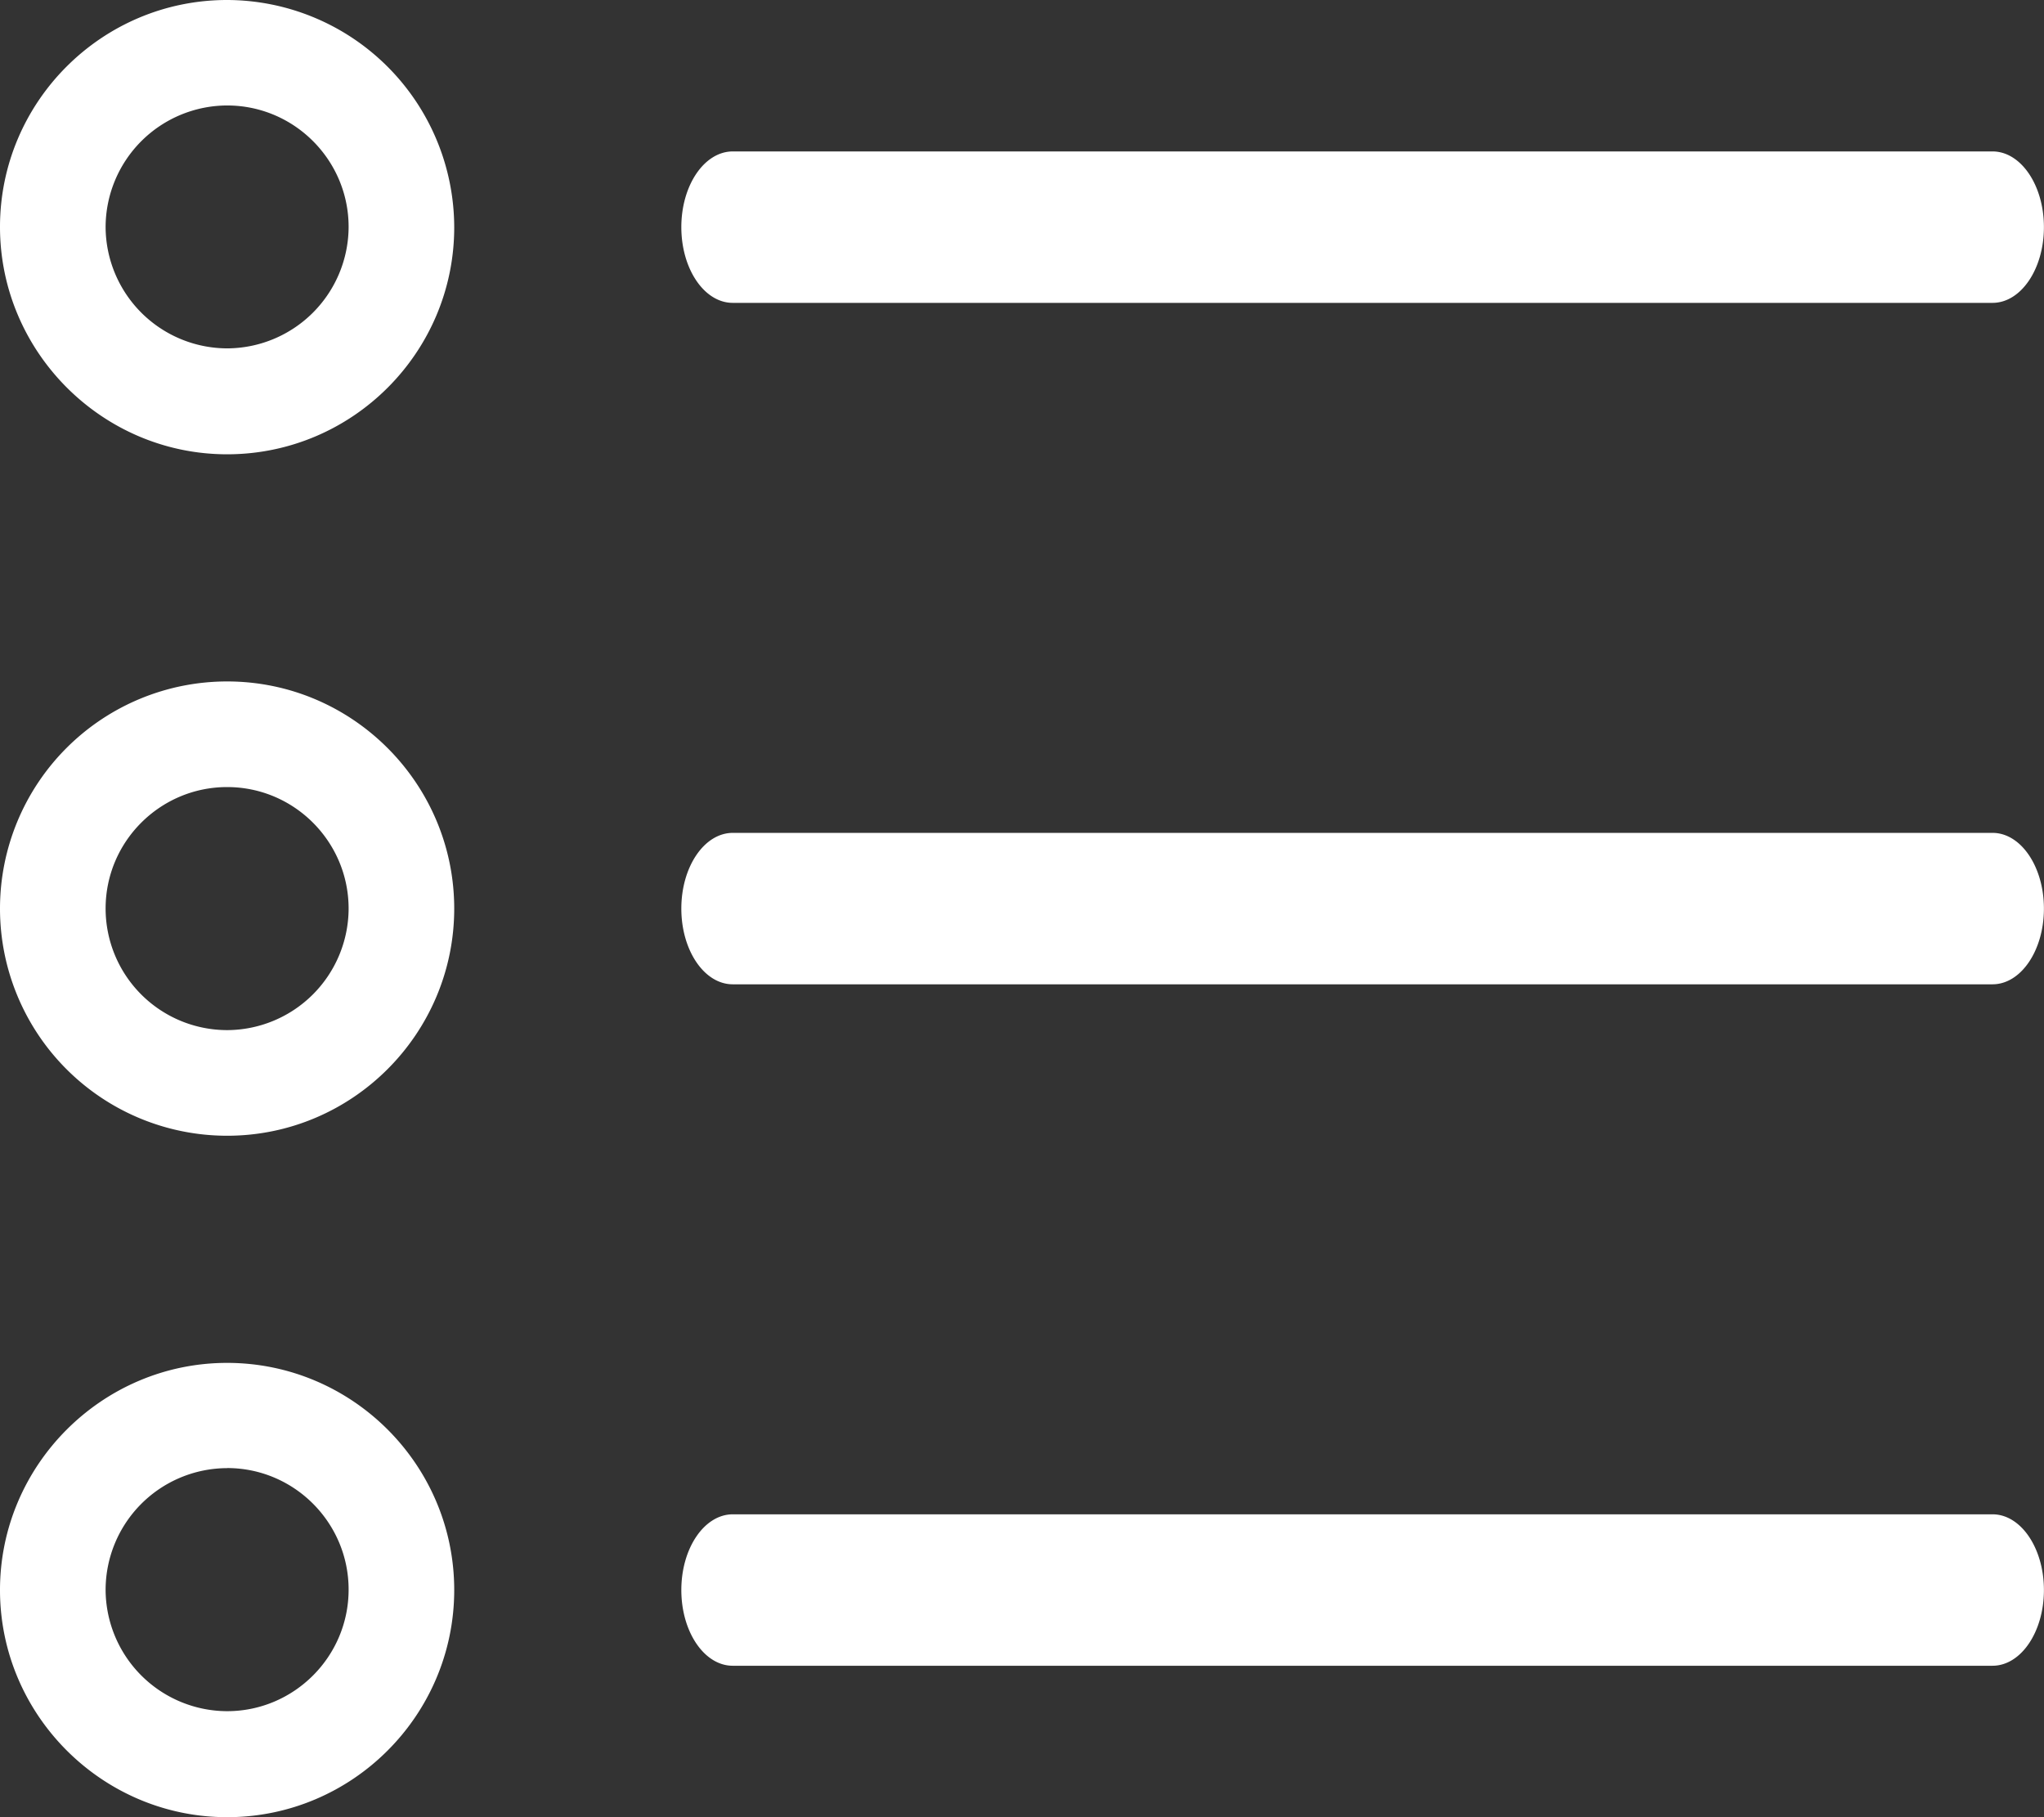 <svg xmlns="http://www.w3.org/2000/svg" width="27" height="24" viewBox="0 0 27 24">
    <rect x="0" y="0" width="27" height="24" fill="#333333" stroke="none"/>
    <g fill="#FFF" fill-rule="nonzero">
        <path d="M3 6c1.657 0 3-1.348 3-2.997A3.007 3.007 0 0 0 3 0C1.343 0 0 1.348 0 2.997 0 4.647 1.35 6 3 6zm0-4.607c.888 0 1.605.723 1.605 1.604A1.61 1.61 0 0 1 3 4.601a1.61 1.61 0 0 1-1.605-1.604A1.61 1.61 0 0 1 3 1.393zM3 15c1.657 0 3-1.35 3-3S4.657 9 3 9a3 3 0 0 0 0 6zm0-4.605c.888 0 1.605.723 1.605 1.605A1.61 1.61 0 0 1 3 13.605 1.607 1.607 0 0 1 1.395 12c0-.888.723-1.605 1.605-1.605zM3 24c1.657 0 3-1.35 3-3 0-1.657-1.35-3-3-3s-3 1.35-3 3 1.35 3 3 3zm0-4.611c.888 0 1.605.723 1.605 1.605 0 .888-.723 1.606-1.605 1.606a1.61 1.61 0 0 1-1.605-1.606A1.61 1.61 0 0 1 3 19.39zM9.679 4H26.32c.375 0 .679-.447.679-1 0-.553-.304-1-.679-1H9.68C9.304 2 9 2.447 9 3c0 .553.304 1 .679 1zM9.679 13H26.32c.375 0 .679-.447.679-1 0-.553-.304-1-.679-1H9.68C9.304 11 9 11.447 9 12c0 .553.304 1 .679 1zM9.679 22H26.32c.375 0 .679-.447.679-1 0-.553-.304-1-.679-1H9.68C9.304 20 9 20.447 9 21c0 .553.304 1 .679 1z"/>
    </g>
</svg>
